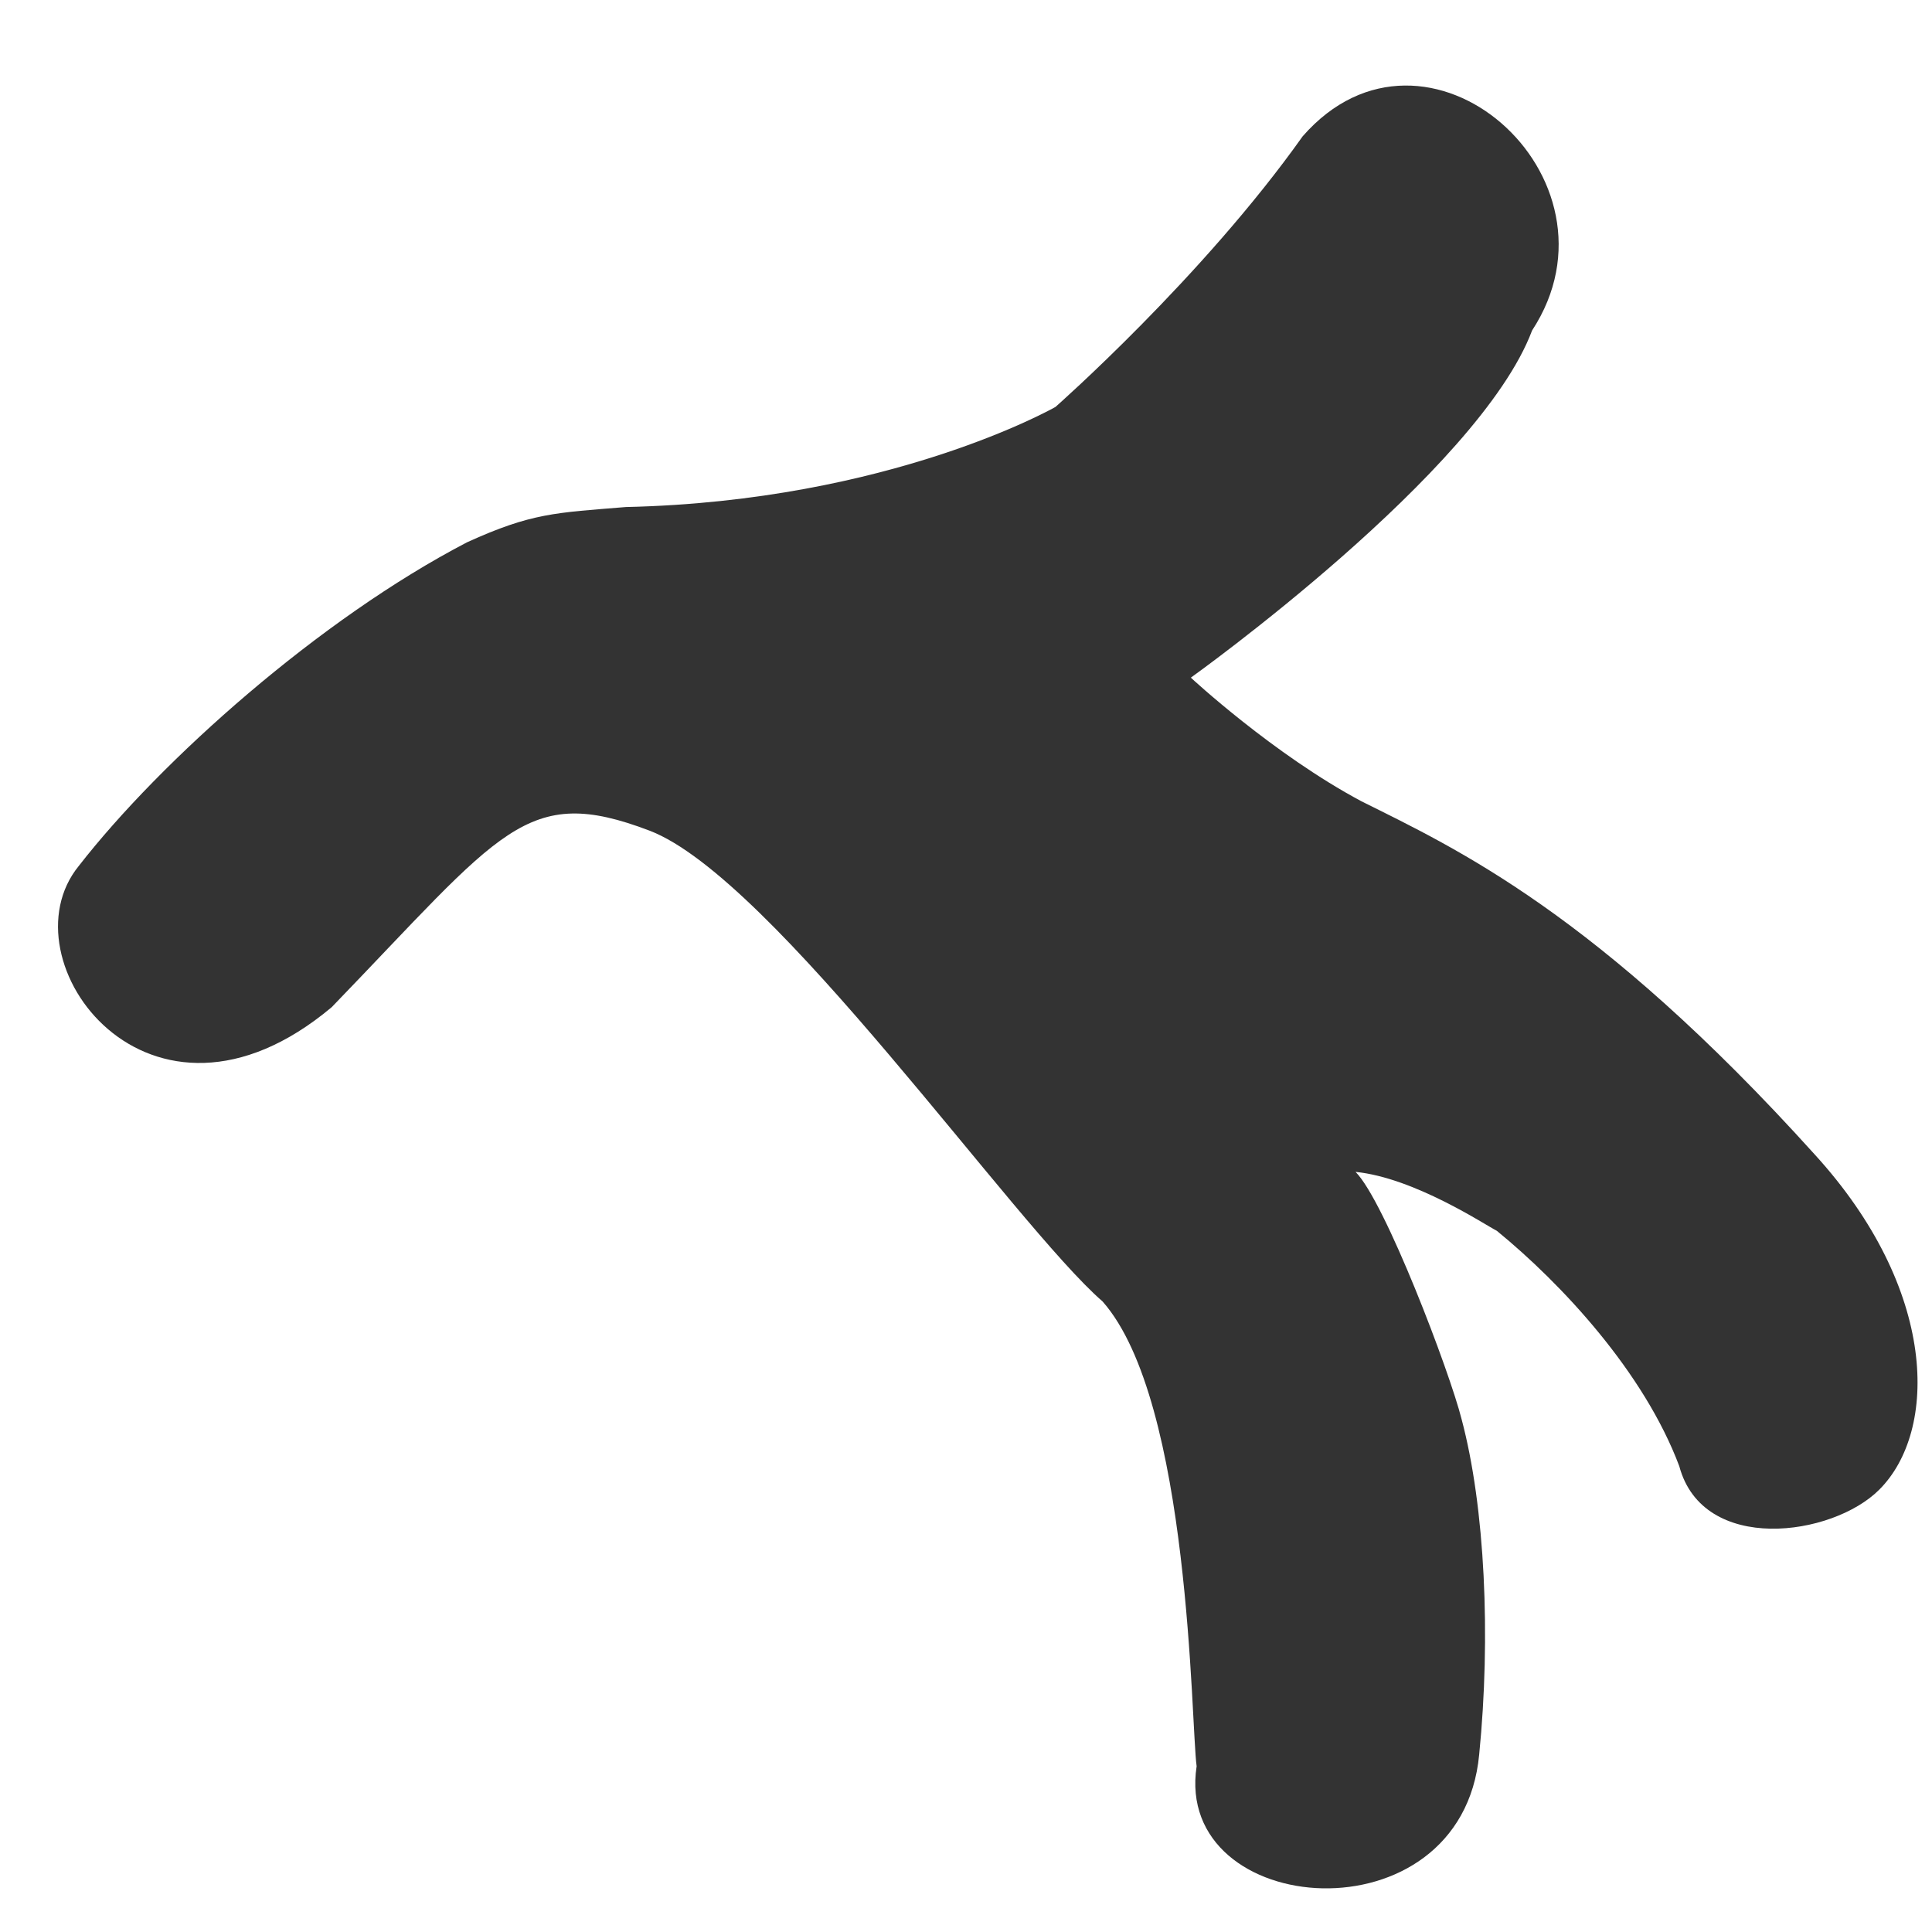 ﻿<?xml version="1.0" encoding="utf-8"?>
<svg version="1.1" xmlns:xlink="http://www.w3.org/1999/xlink" width="16px" height="16px" xmlns="http://www.w3.org/2000/svg">
  <g transform="matrix(1 0 0 1 -410 -3570 )">
    <path d="M 10.788 1.129  C 9.959 2.298  8.741 3.37  8.741 3.37  C 8.741 3.37  7.377 4.15  5.184 4.199  C 4.599 4.247  4.404 4.247  3.868 4.491  C 2.649 5.125  1.334 6.295  0.652 7.172  C 0.018 7.951  1.236 9.608  2.747 8.341  C 4.16 6.879  4.355 6.489  5.379 6.879  C 6.402 7.269  8.4 10.144  9.131 10.778  C 9.862 11.606  9.862 14.286  9.91 14.627  C 9.716 15.894  12.104 16.089  12.25 14.53  C 12.347 13.555  12.299 12.483  12.104 11.752  C 12.006 11.362  11.47 9.949  11.226 9.705  C 11.714 9.754  12.299 10.144  12.396 10.193  C 12.932 10.631  13.614 11.362  13.907 12.142  C 14.102 12.873  15.174 12.727  15.563 12.337  C 16.051 11.85  16.051 10.68  15.027 9.559  C 13.224 7.561  12.055 7.025  11.275 6.636  C 10.544 6.246  9.862 5.612  9.862 5.612  C 9.862 5.612  12.25 3.906  12.688 2.737  C 13.517 1.47  11.811 -0.041  10.788 1.129  Z " fill-rule="nonzero" fill="#333333" stroke="none" transform="matrix(1 0 0 1 410 3570 )" />
  </g>
</svg>
